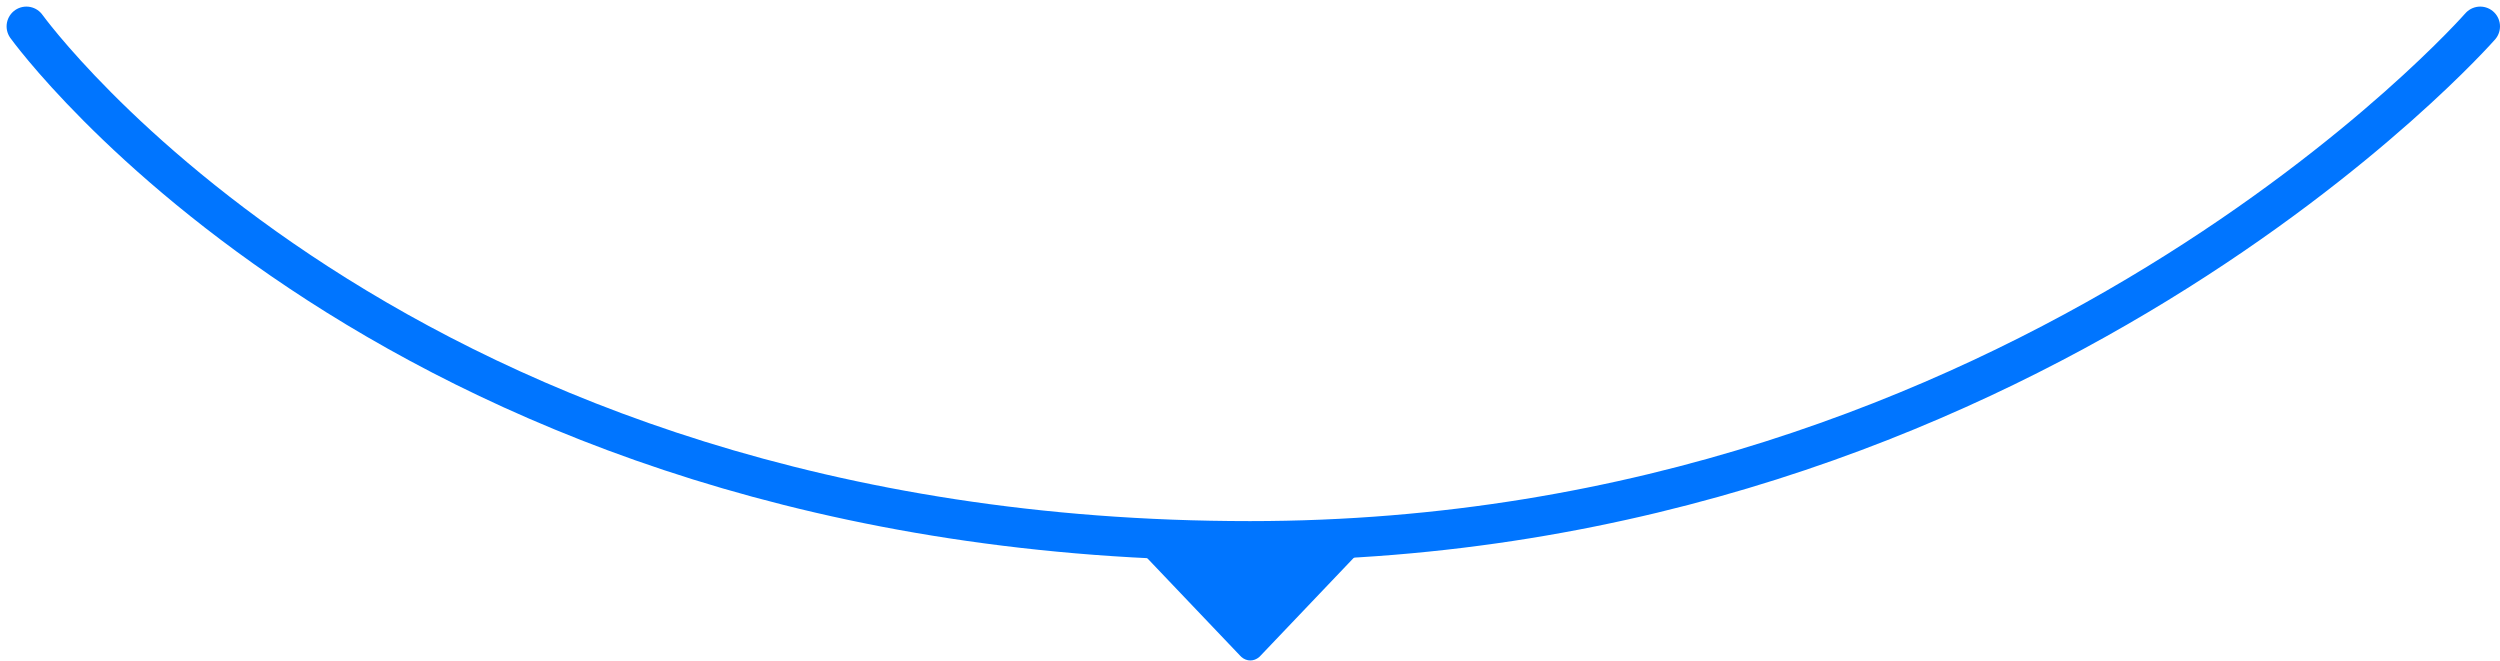 <?xml version="1.0" encoding="utf-8"?>
<!-- Generator: Adobe Illustrator 27.2.0, SVG Export Plug-In . SVG Version: 6.00 Build 0)  -->
<svg version="1.1" id="Capa_1" xmlns="http://www.w3.org/2000/svg" xmlns:xlink="http://www.w3.org/1999/xlink" x="0px" y="0px"
	 viewBox="0 0 379 100.2" style="enable-background:new 0 0 379 100.2;" xml:space="preserve">
<style type="text/css">
	.st0{fill:none;stroke:#0075FF;stroke-width:6;stroke-linecap:round;}
	.st1{fill:#0075FF;}
</style>
<path class="st0" d="M4,4c0,0,56.1,78,185.5,78C307.6,82,376,4,376,4"/>
<path class="st1" d="M191.1,99.4c-0.1,0.1-0.2,0.2-0.2,0.2c-0.8,0.7-1.9,0.7-2.7,0c0,0-0.1-0.1-0.2-0.2l-14-14.7
	c-0.2-0.2-0.3-0.3-0.4-0.4c-1-1.2-0.2-3.1,1.4-3.2c0.1,0,0.2,0,0.6,0h27.9c0.3,0,0.5,0,0.6,0c1.6,0.1,2.4,2,1.4,3.2
	c-0.1,0.1-0.2,0.2-0.4,0.4L191.1,99.4z"/>
</svg>
